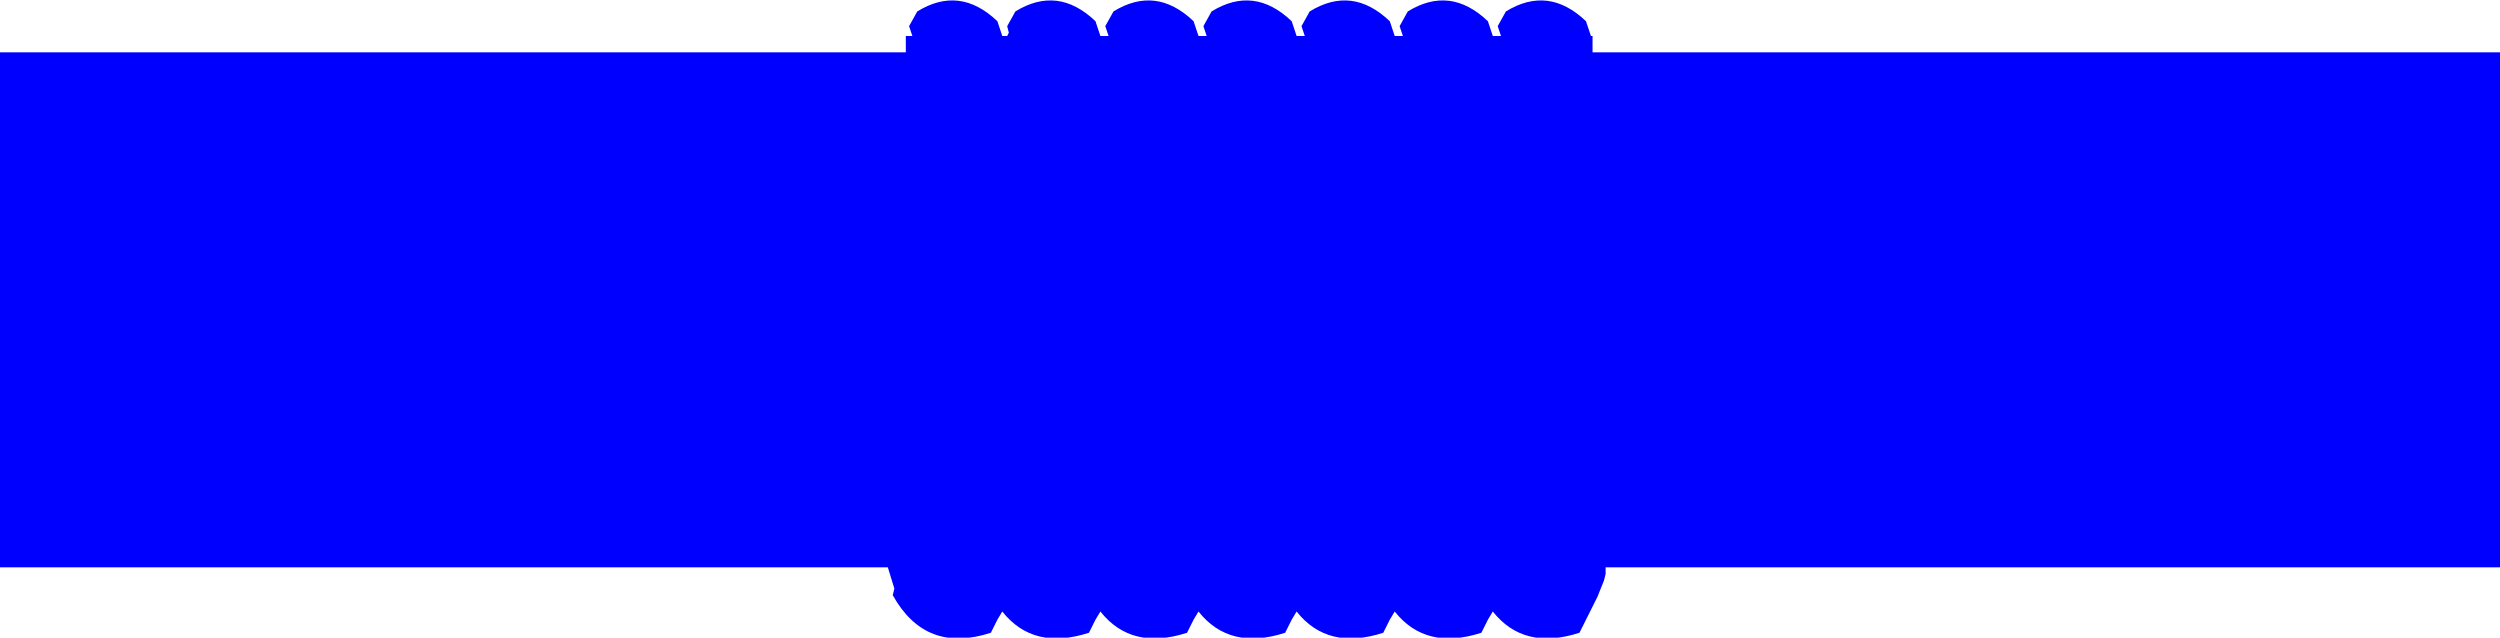 <?xml version="1.0" encoding="UTF-8" standalone="no"?>
<svg xmlns:xlink="http://www.w3.org/1999/xlink" height="19.5px" width="76.45px" xmlns="http://www.w3.org/2000/svg">
  <g transform="matrix(1.0, 0.0, 0.0, 1.0, 38.25, 17.55)">
    <path d="M10.4 -16.45 L10.45 -16.45 10.45 -15.95 38.2 -15.95 38.2 -0.2 10.85 -0.2 10.85 0.0 10.8 0.2 10.6 0.7 10.25 1.4 10.05 1.8 Q8.35 2.35 7.4 1.15 L7.25 1.4 7.05 1.8 Q5.35 2.35 4.4 1.15 L4.25 1.4 4.05 1.8 Q2.35 2.35 1.4 1.15 L1.25 1.4 1.05 1.8 Q-0.65 2.35 -1.6 1.15 L-1.75 1.4 -1.95 1.8 Q-3.65 2.35 -4.6 1.15 L-4.75 1.4 -4.95 1.8 Q-6.65 2.35 -7.6 1.15 L-7.75 1.4 -7.95 1.8 Q-9.95 2.45 -10.95 0.65 L-10.9 0.45 -11.1 -0.2 -38.25 -0.2 -38.25 -15.95 -10.55 -15.95 -10.55 -16.45 -10.35 -16.45 -10.45 -16.75 -10.2 -17.2 Q-8.9 -18.0 -7.75 -16.9 L-7.6 -16.45 -7.45 -16.45 -7.4 -16.55 -7.45 -16.75 -7.2 -17.2 Q-5.9 -18.0 -4.75 -16.9 L-4.6 -16.45 -4.35 -16.45 -4.45 -16.75 -4.2 -17.2 Q-2.9 -18.0 -1.75 -16.9 L-1.6 -16.45 -1.35 -16.45 -1.45 -16.75 -1.2 -17.2 Q0.1 -18.0 1.25 -16.9 L1.4 -16.45 1.55 -16.45 1.65 -16.45 1.55 -16.75 1.8 -17.2 Q3.1 -18.0 4.25 -16.9 L4.4 -16.45 4.65 -16.45 4.55 -16.75 4.8 -17.2 Q6.1 -18.0 7.25 -16.9 L7.4 -16.45 7.65 -16.45 7.55 -16.75 7.8 -17.2 Q9.1 -18.0 10.25 -16.9 L10.4 -16.45 M-3.7 -16.65 L-3.65 -16.65 -3.7 -16.65" fill="#0000ff" fill-rule="evenodd" stroke="none"/>
  </g>
</svg>
